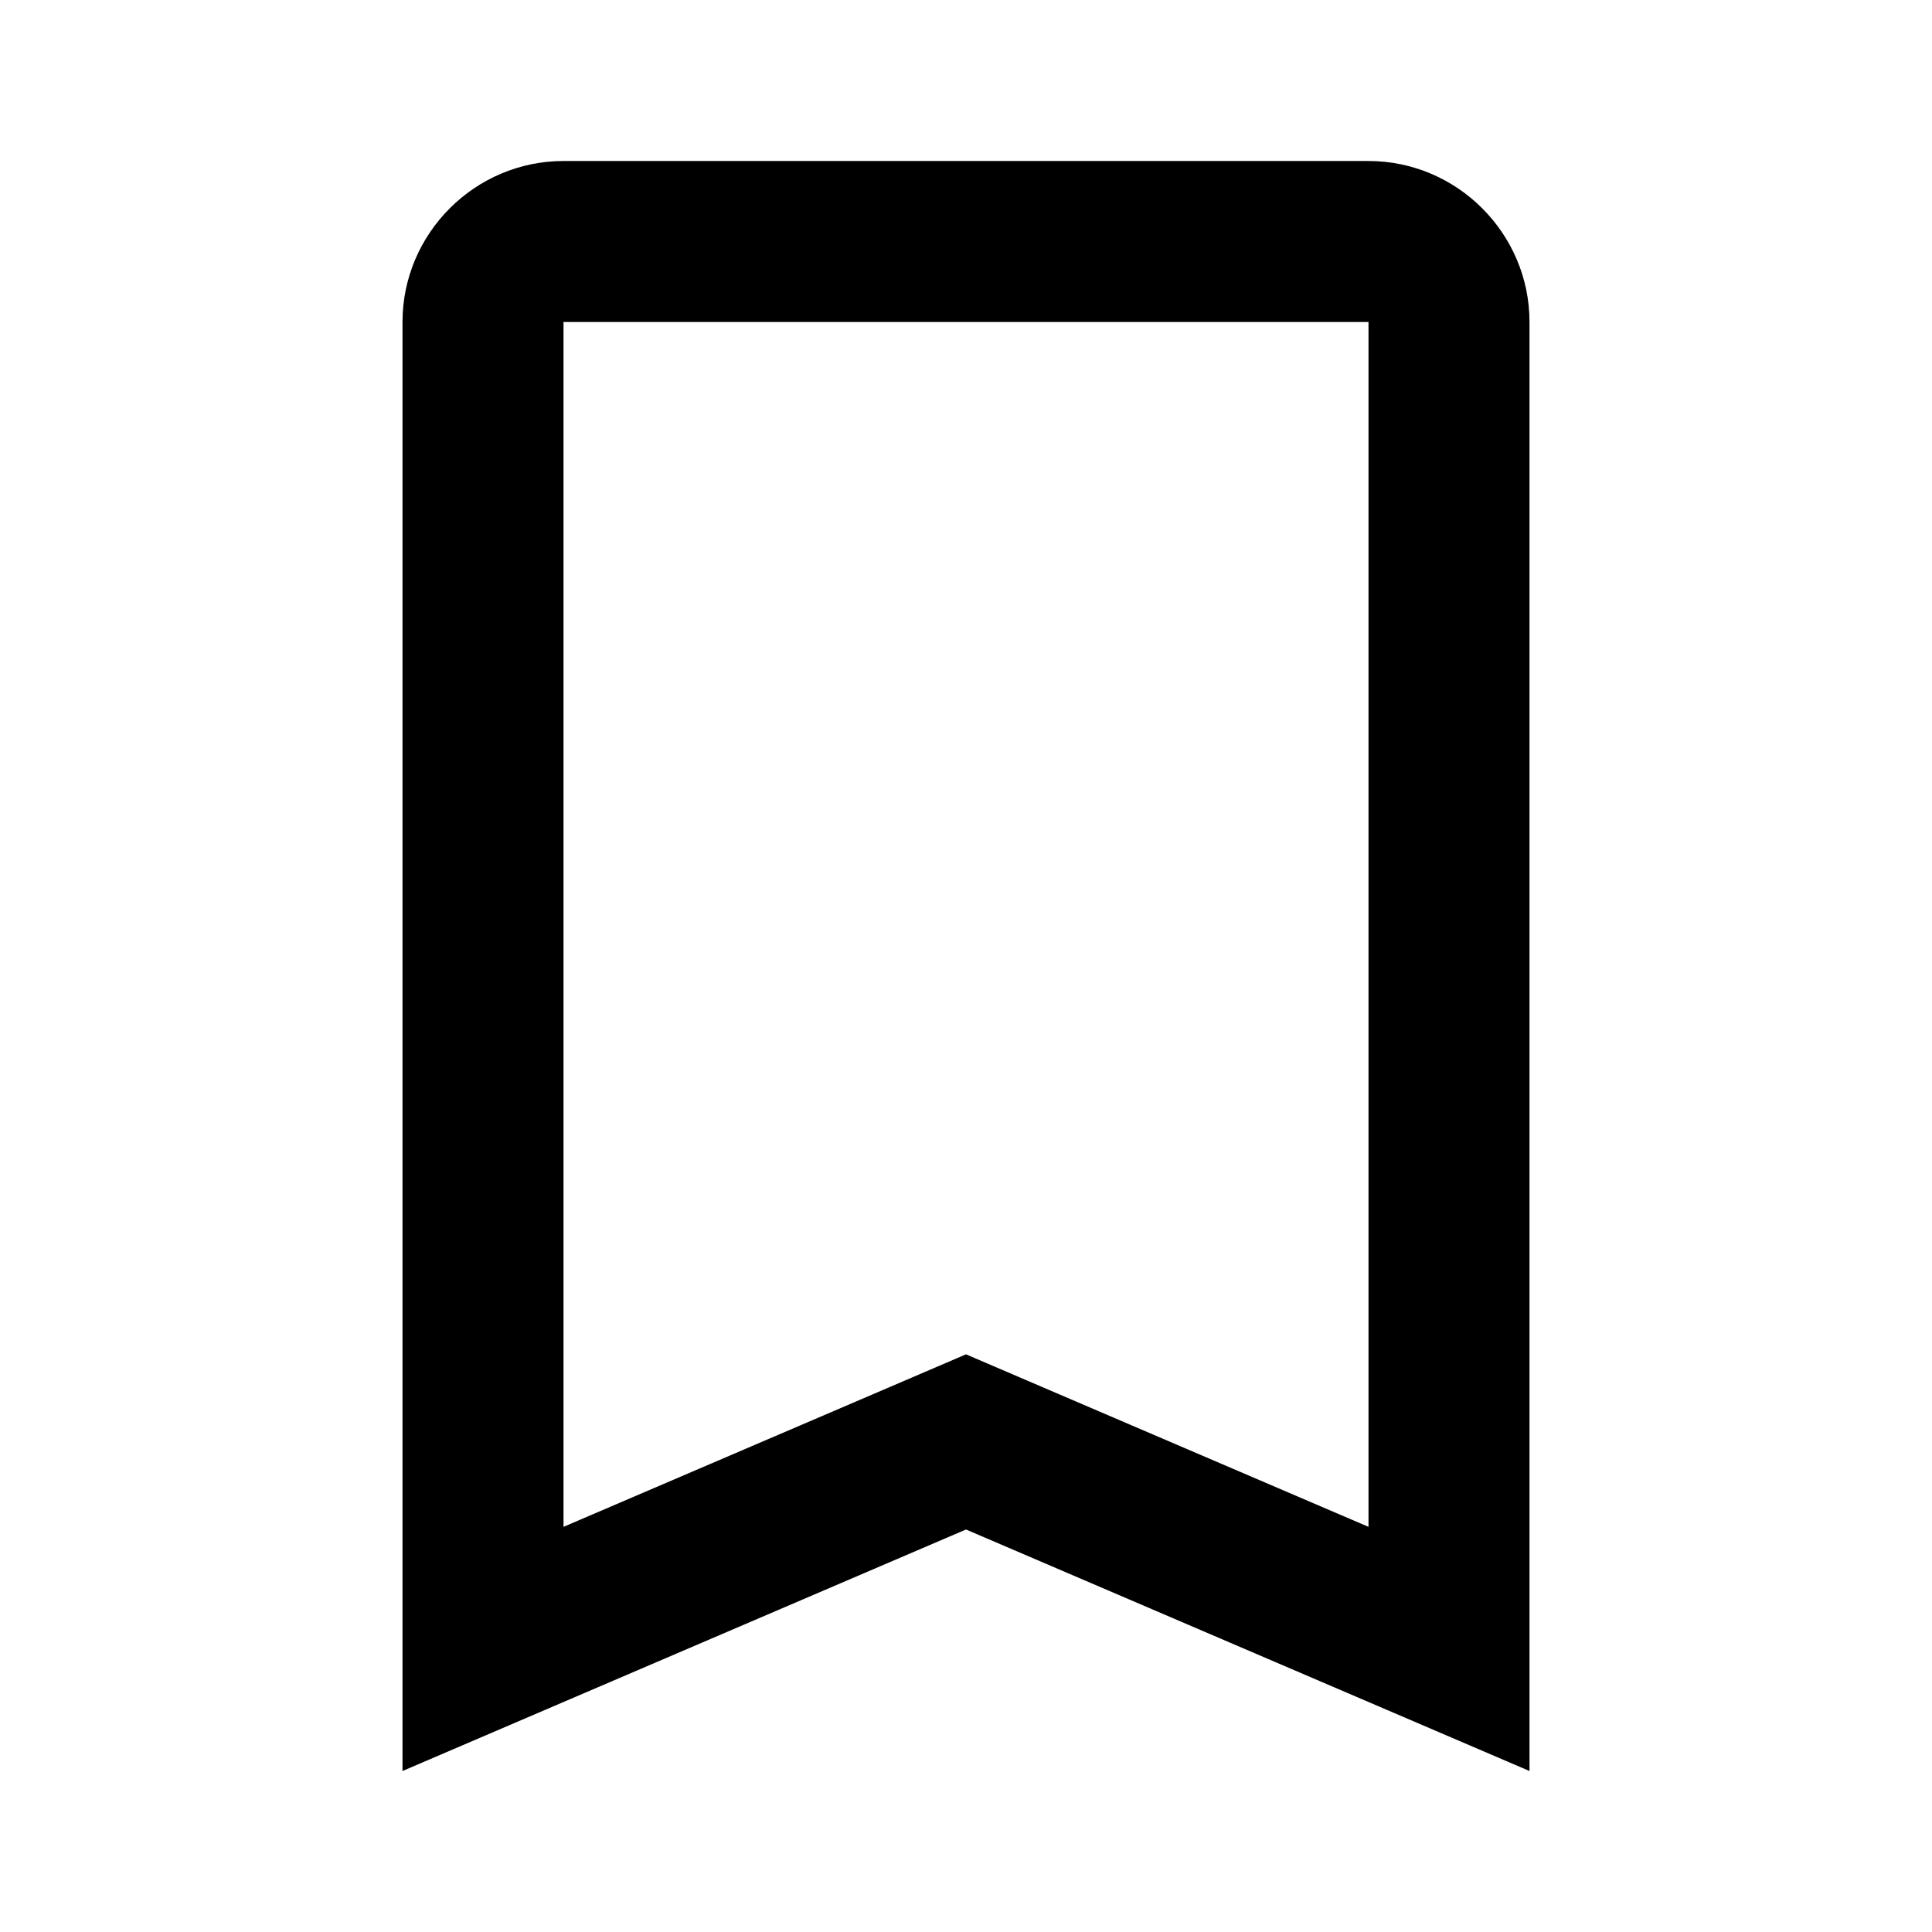 <svg fill="#000000" xmlns="http://www.w3.org/2000/svg"  viewBox="0 0 24 24" width="24px" height="24px">    <path d="M17,4v14.967l-4.212-1.805L12,16.824l-0.788,0.338L7,18.967V4H17 M17,2H7C5.9,2,5,2.9,5,4v18l7-3l7,3V4C19,2.9,18.1,2,17,2 L17,2z"/></svg>
